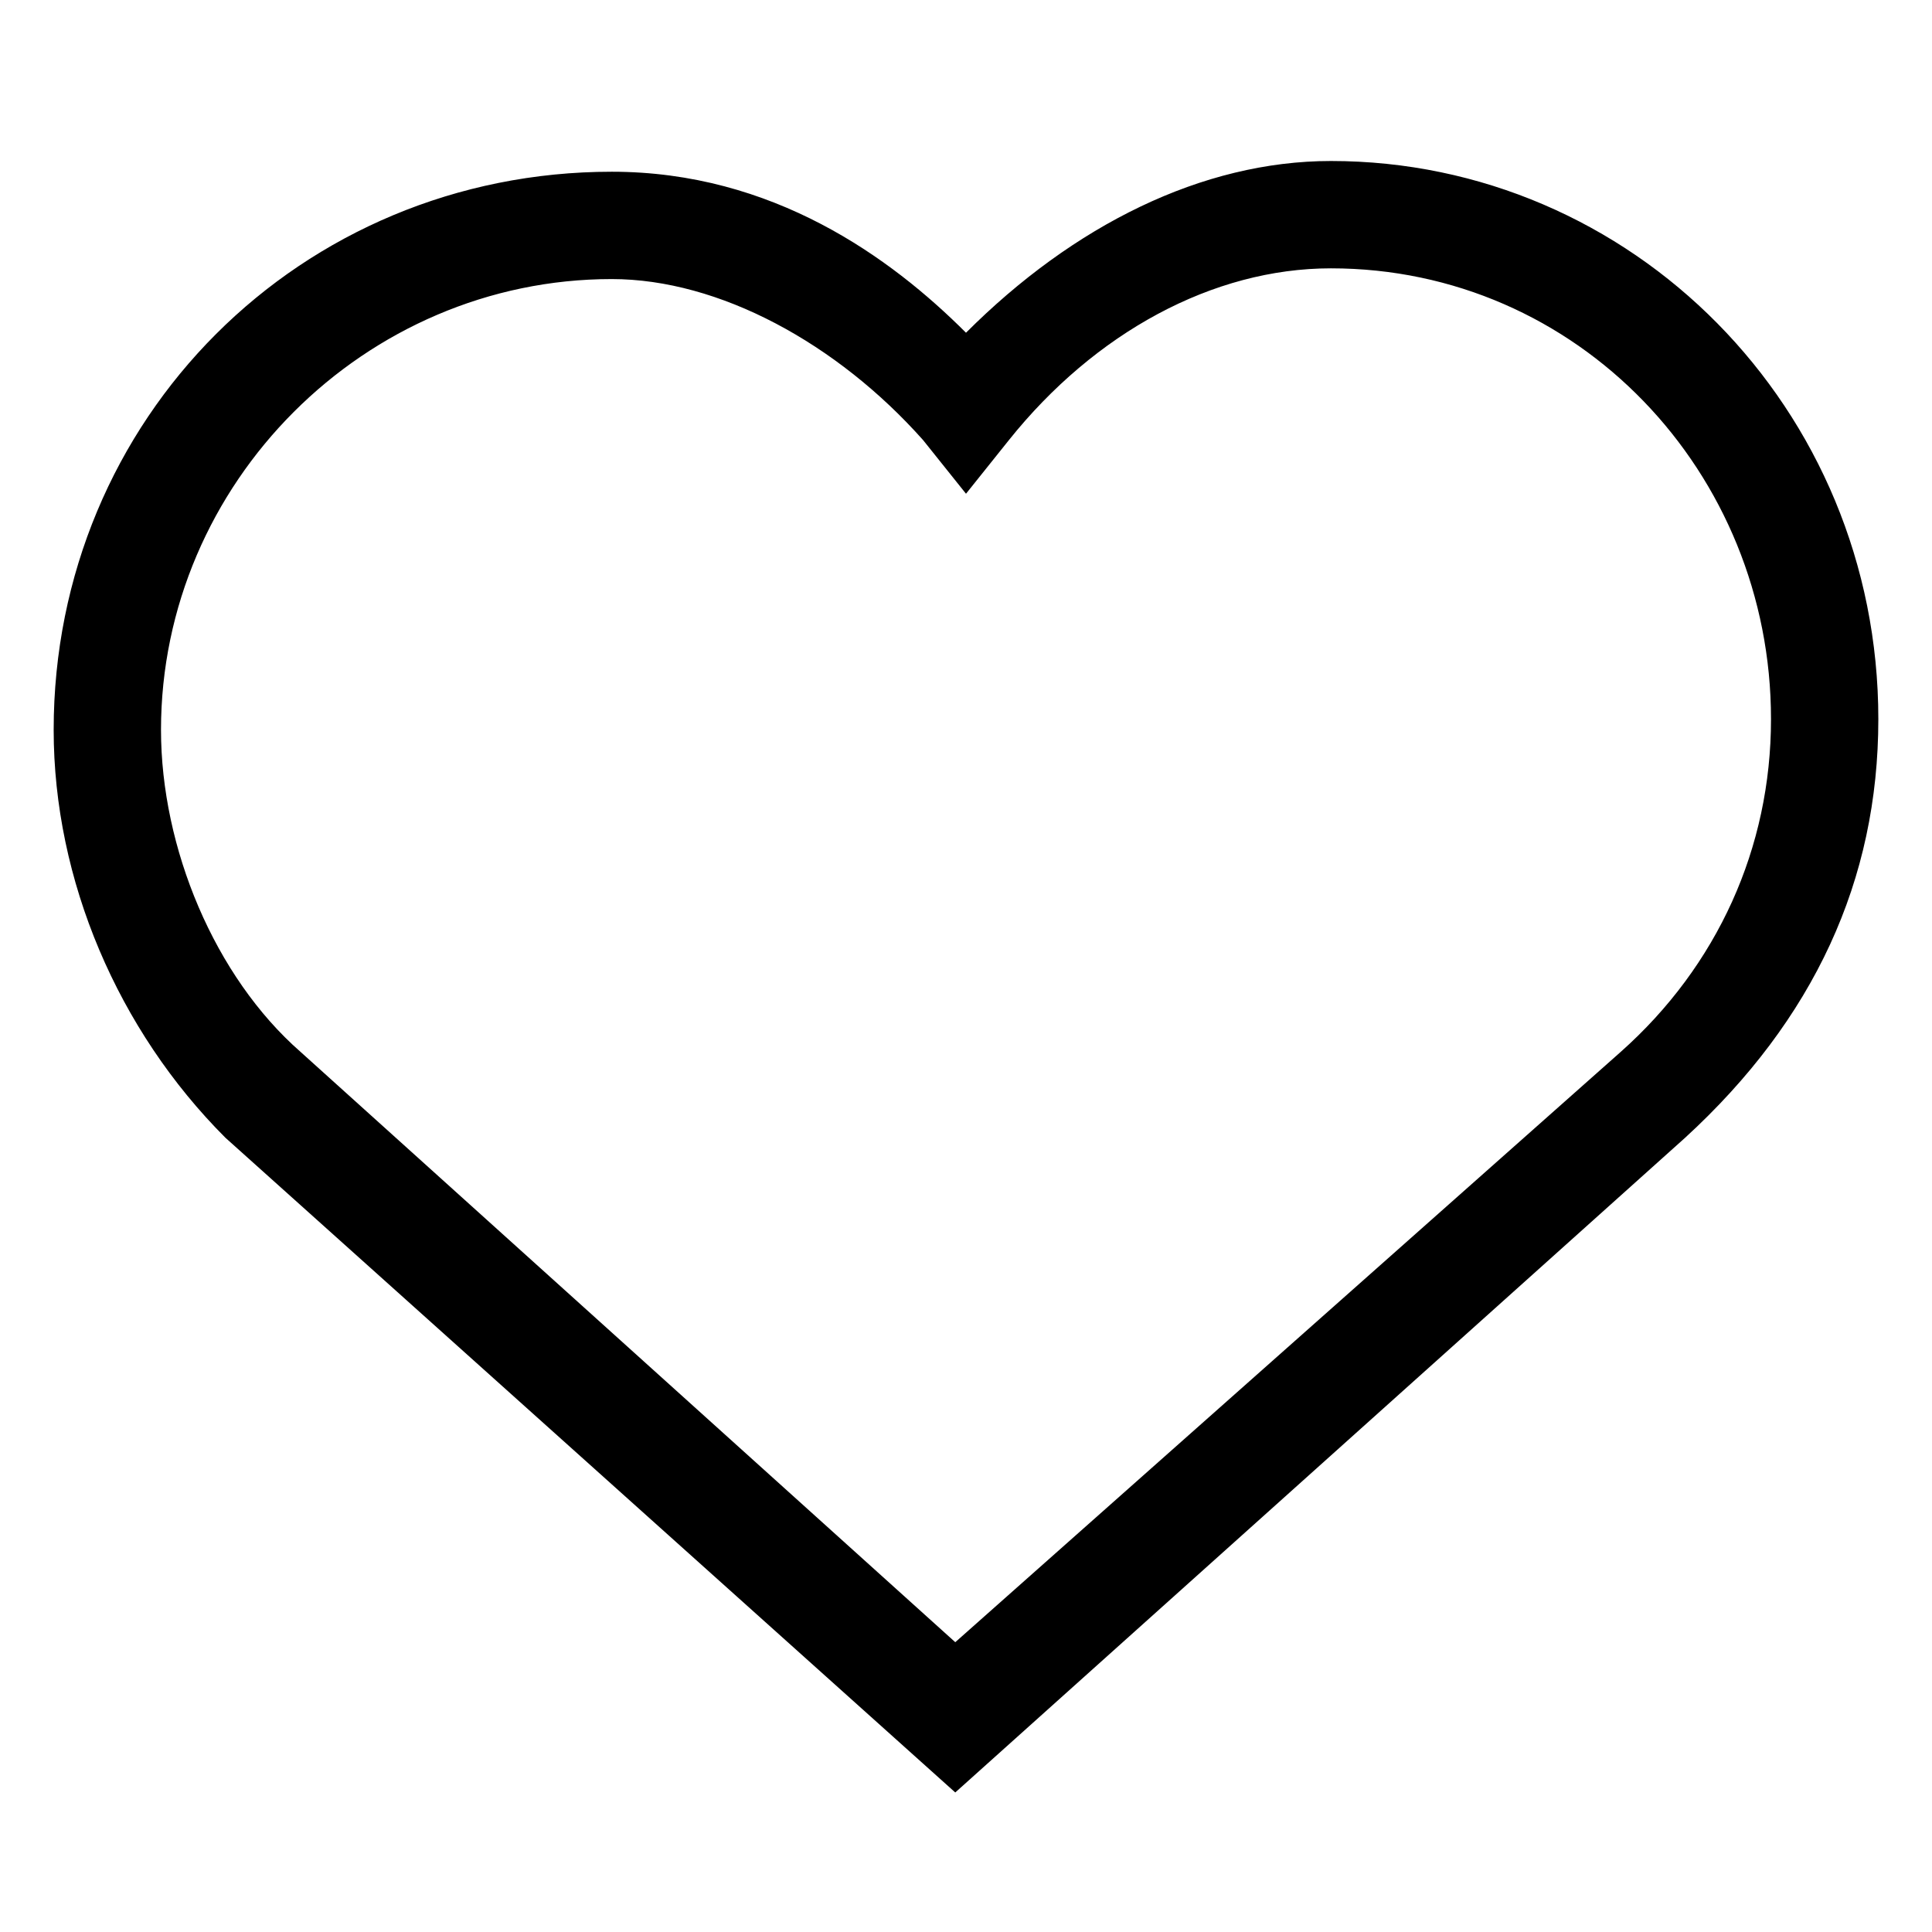 <?xml version="1.0" standalone="no"?><!DOCTYPE svg PUBLIC "-//W3C//DTD SVG 1.1//EN" "http://www.w3.org/Graphics/SVG/1.1/DTD/svg11.dtd"><svg t="1555676579110" class="icon" style="" viewBox="0 0 1024 1024" version="1.1" xmlns="http://www.w3.org/2000/svg" p-id="4517" xmlns:xlink="http://www.w3.org/1999/xlink" width="200" height="200"><defs><style type="text/css"></style></defs><path d="M506.311 950.044l-386.844-347.022C62.578 546.133 28.444 466.489 28.444 386.844c0-164.978 130.844-295.822 295.822-295.822 85.333 0 147.911 45.511 187.733 85.333 56.889-56.889 125.156-91.022 193.422-91.022 159.289 0 290.133 130.844 290.133 295.822 0 85.333-34.133 159.289-102.4 221.867l-386.844 347.022zM324.267 147.911c-130.844 0-238.933 108.089-238.933 238.933 0 62.578 28.444 130.844 73.956 170.667l347.022 312.889 352.711-312.889c51.2-45.511 79.644-108.089 79.644-176.356 0-130.844-102.4-238.933-233.244-238.933-62.578 0-125.156 34.133-170.667 91.022l-22.756 28.444-22.756-28.444c-45.511-51.2-108.089-85.333-164.978-85.333z" p-id="4518"></path></svg>